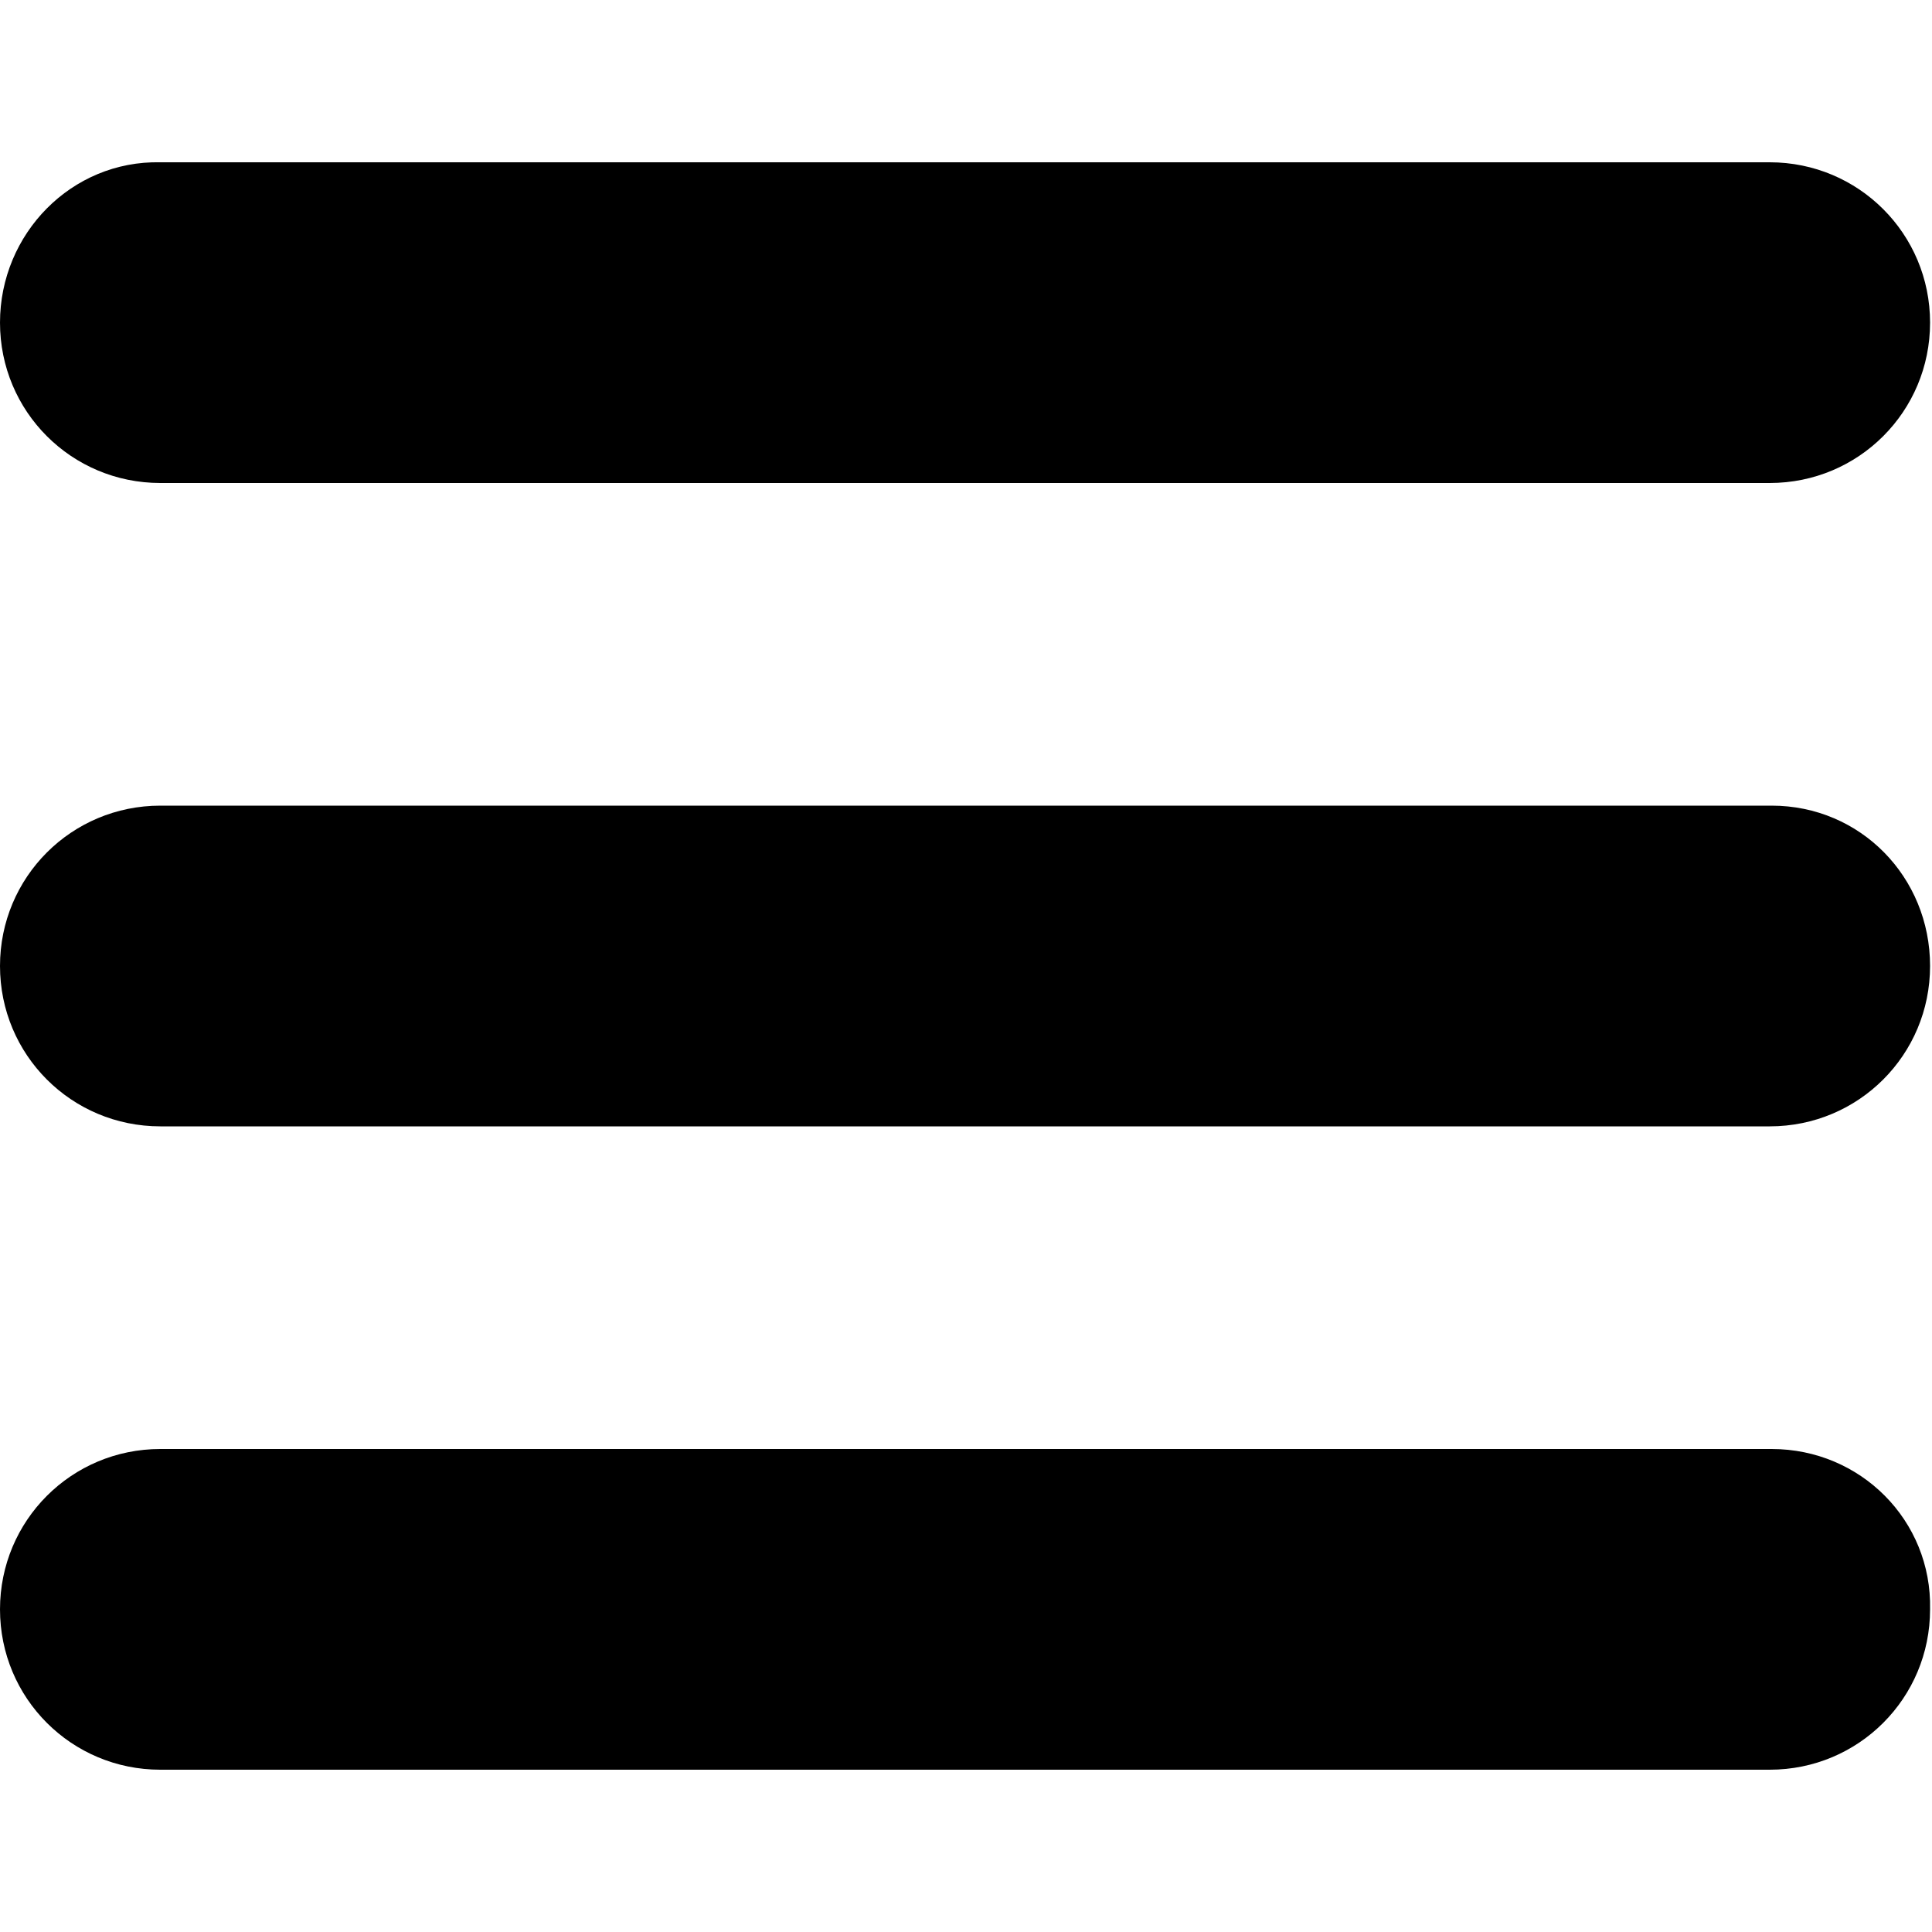 <?xml version="1.0" encoding="utf-8"?>
<svg version="1.1" id="Layer_1" xmlns="http://www.w3.org/2000/svg" xmlns:xlink="http://www.w3.org/1999/xlink" x="0px" y="0px"
	 viewBox="0 0 100 100" style="enable-background:new 0 0 100 100;" xml:space="preserve">
<path d="M8.3,25h83.3c4.6,0,8.3-3.7,8.3-8.3c0-4.6-3.7-8.3-8.3-8.3H8.3C3.7,8.3,0,12.1,0,16.7C0,21.3,3.7,25,8.3,25z"/>
<path d="M91.7,41.7H8.3C3.7,41.7,0,45.4,0,50s3.7,8.3,8.3,8.3h83.3c4.6,0,8.3-3.7,8.3-8.3S96.3,41.7,91.7,41.7z"/>
<path d="M91.7,75H8.3C3.7,75,0,78.7,0,83.3c0,4.6,3.7,8.3,8.3,8.3h83.3c4.6,0,8.3-3.7,8.3-8.3C100,78.7,96.3,75,91.7,75z"/>
</svg>
